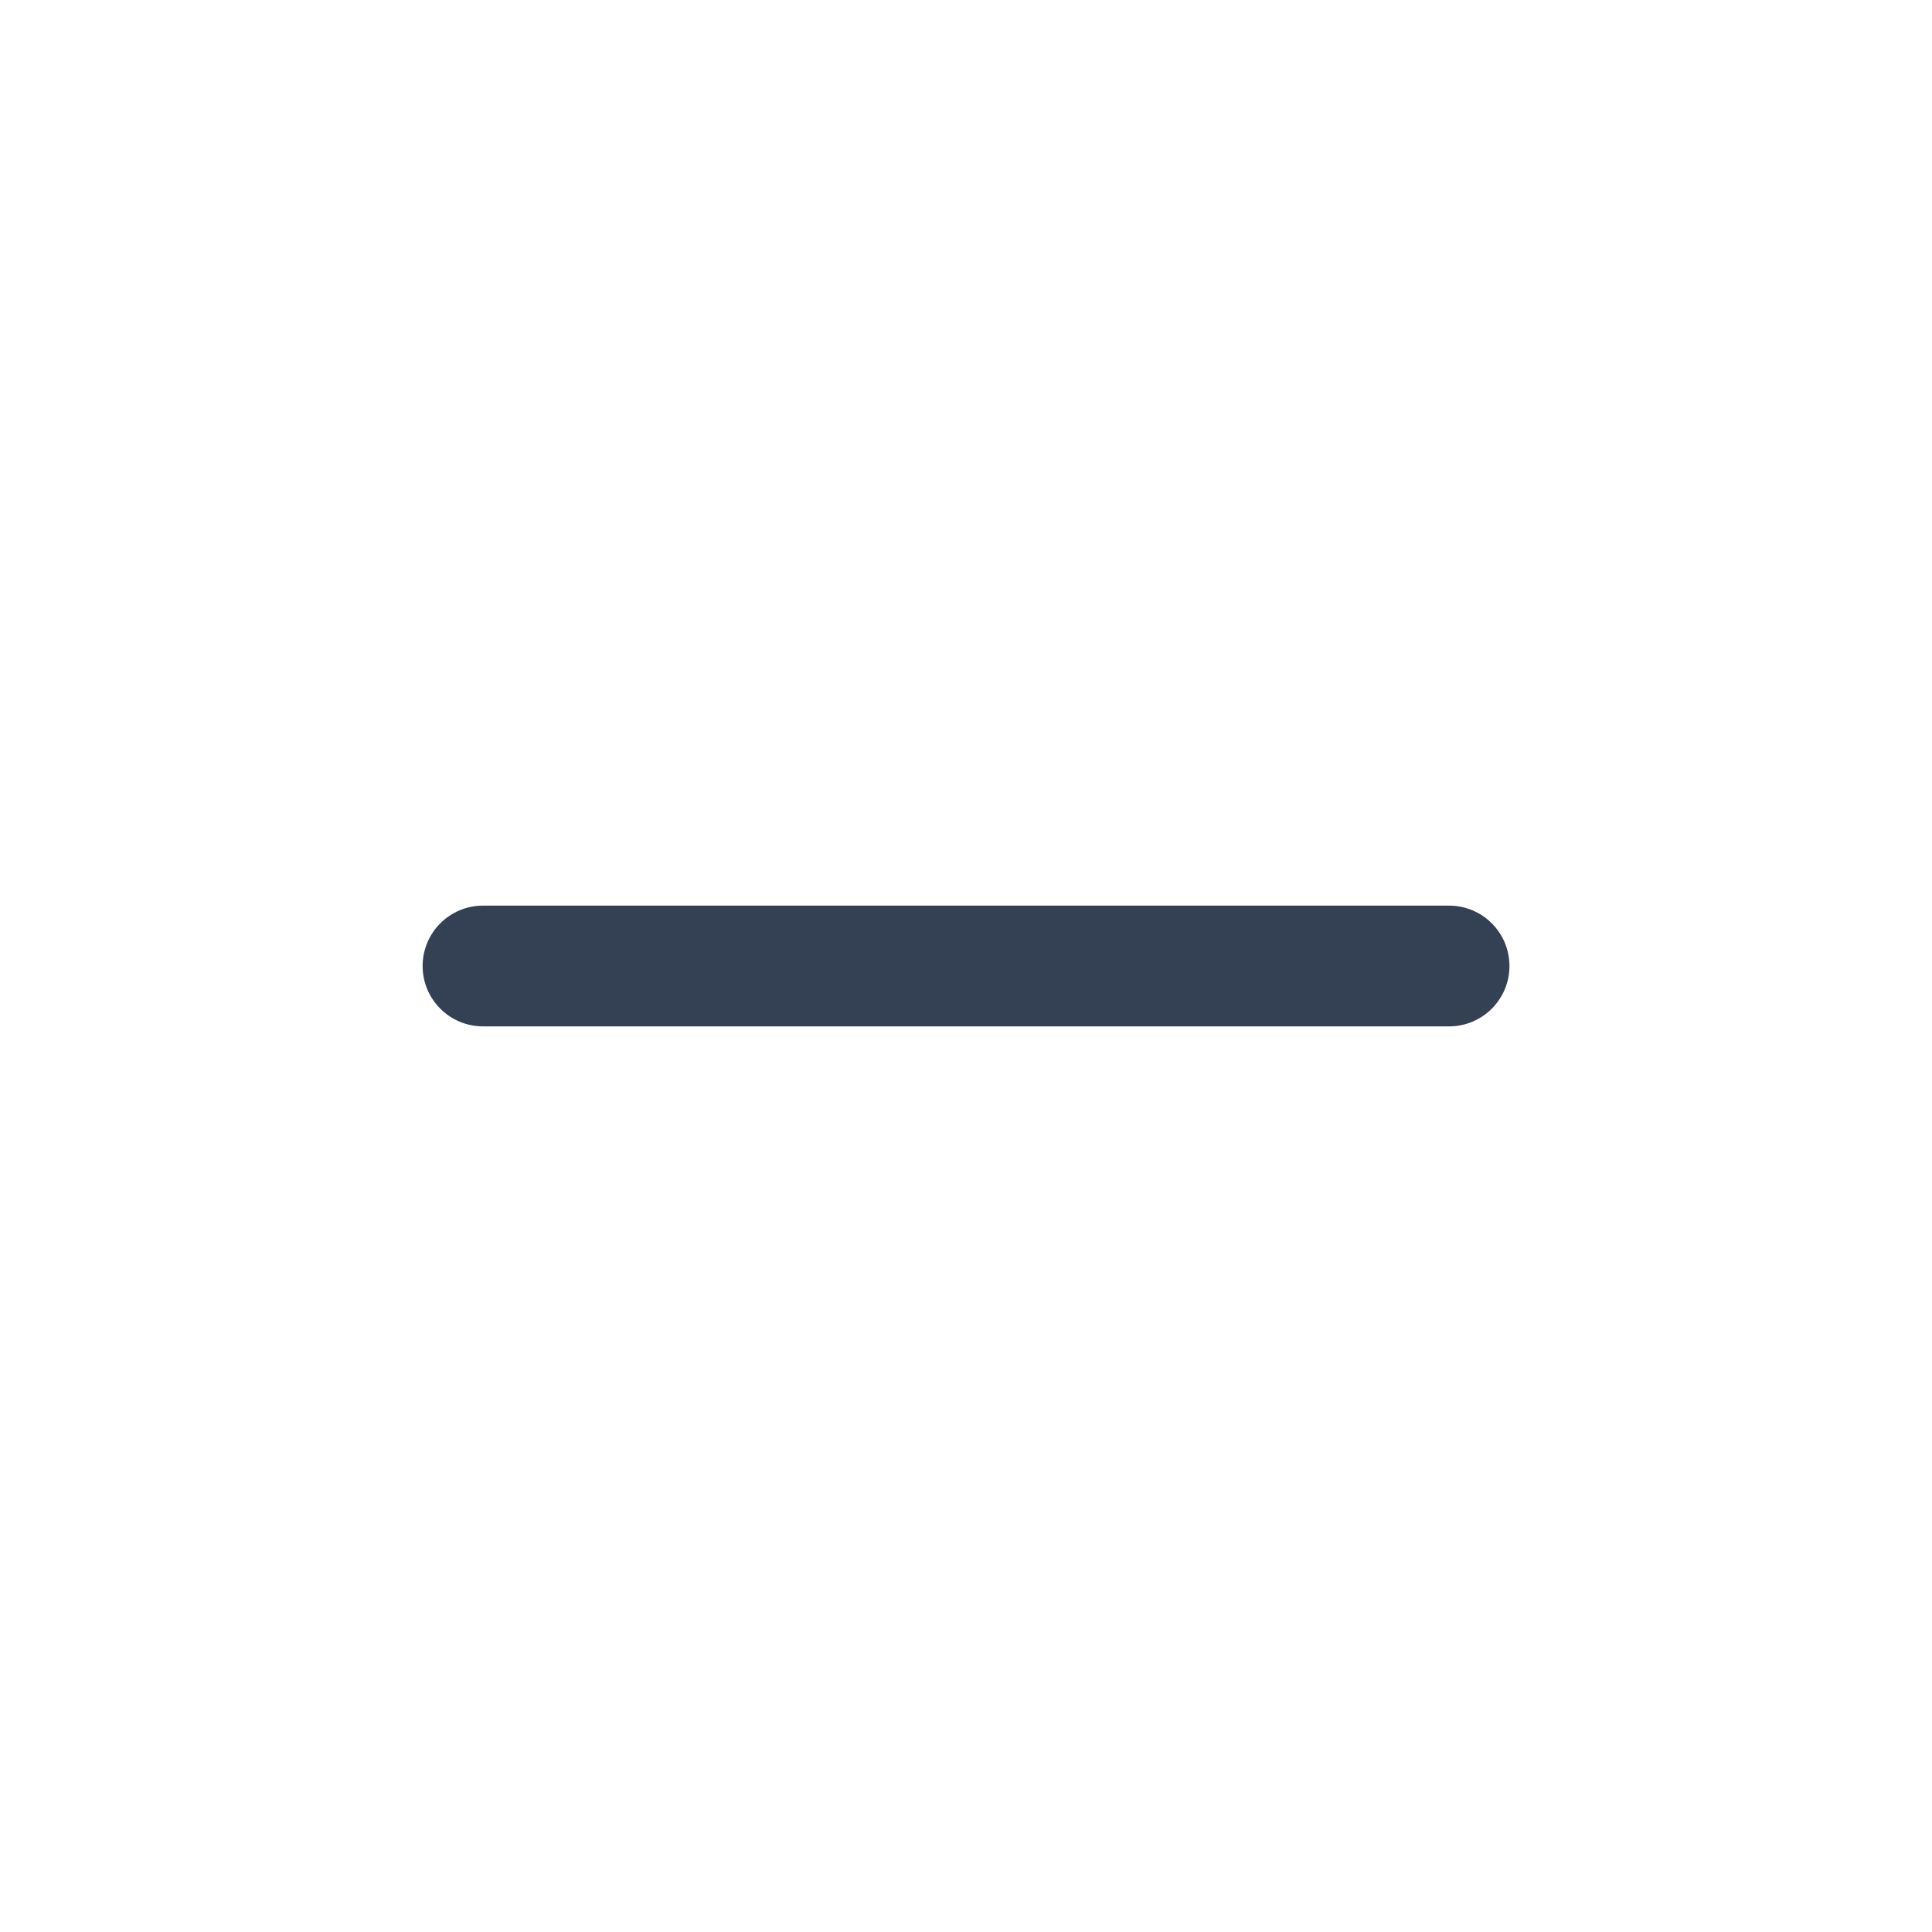 <svg width="24" height="24" viewBox="0 0 24 24" fill="none" xmlns="http://www.w3.org/2000/svg">
<path d="M6 11.25C5.586 11.25 5.25 11.586 5.25 12C5.25 12.414 5.586 12.75 6 12.75V11.25ZM18.001 12.75C18.415 12.75 18.751 12.414 18.751 12C18.751 11.586 18.415 11.25 18.001 11.25V12.75ZM6 12V12.75H18.001V12V11.25H6V12Z" fill="#344054"/>
</svg>
